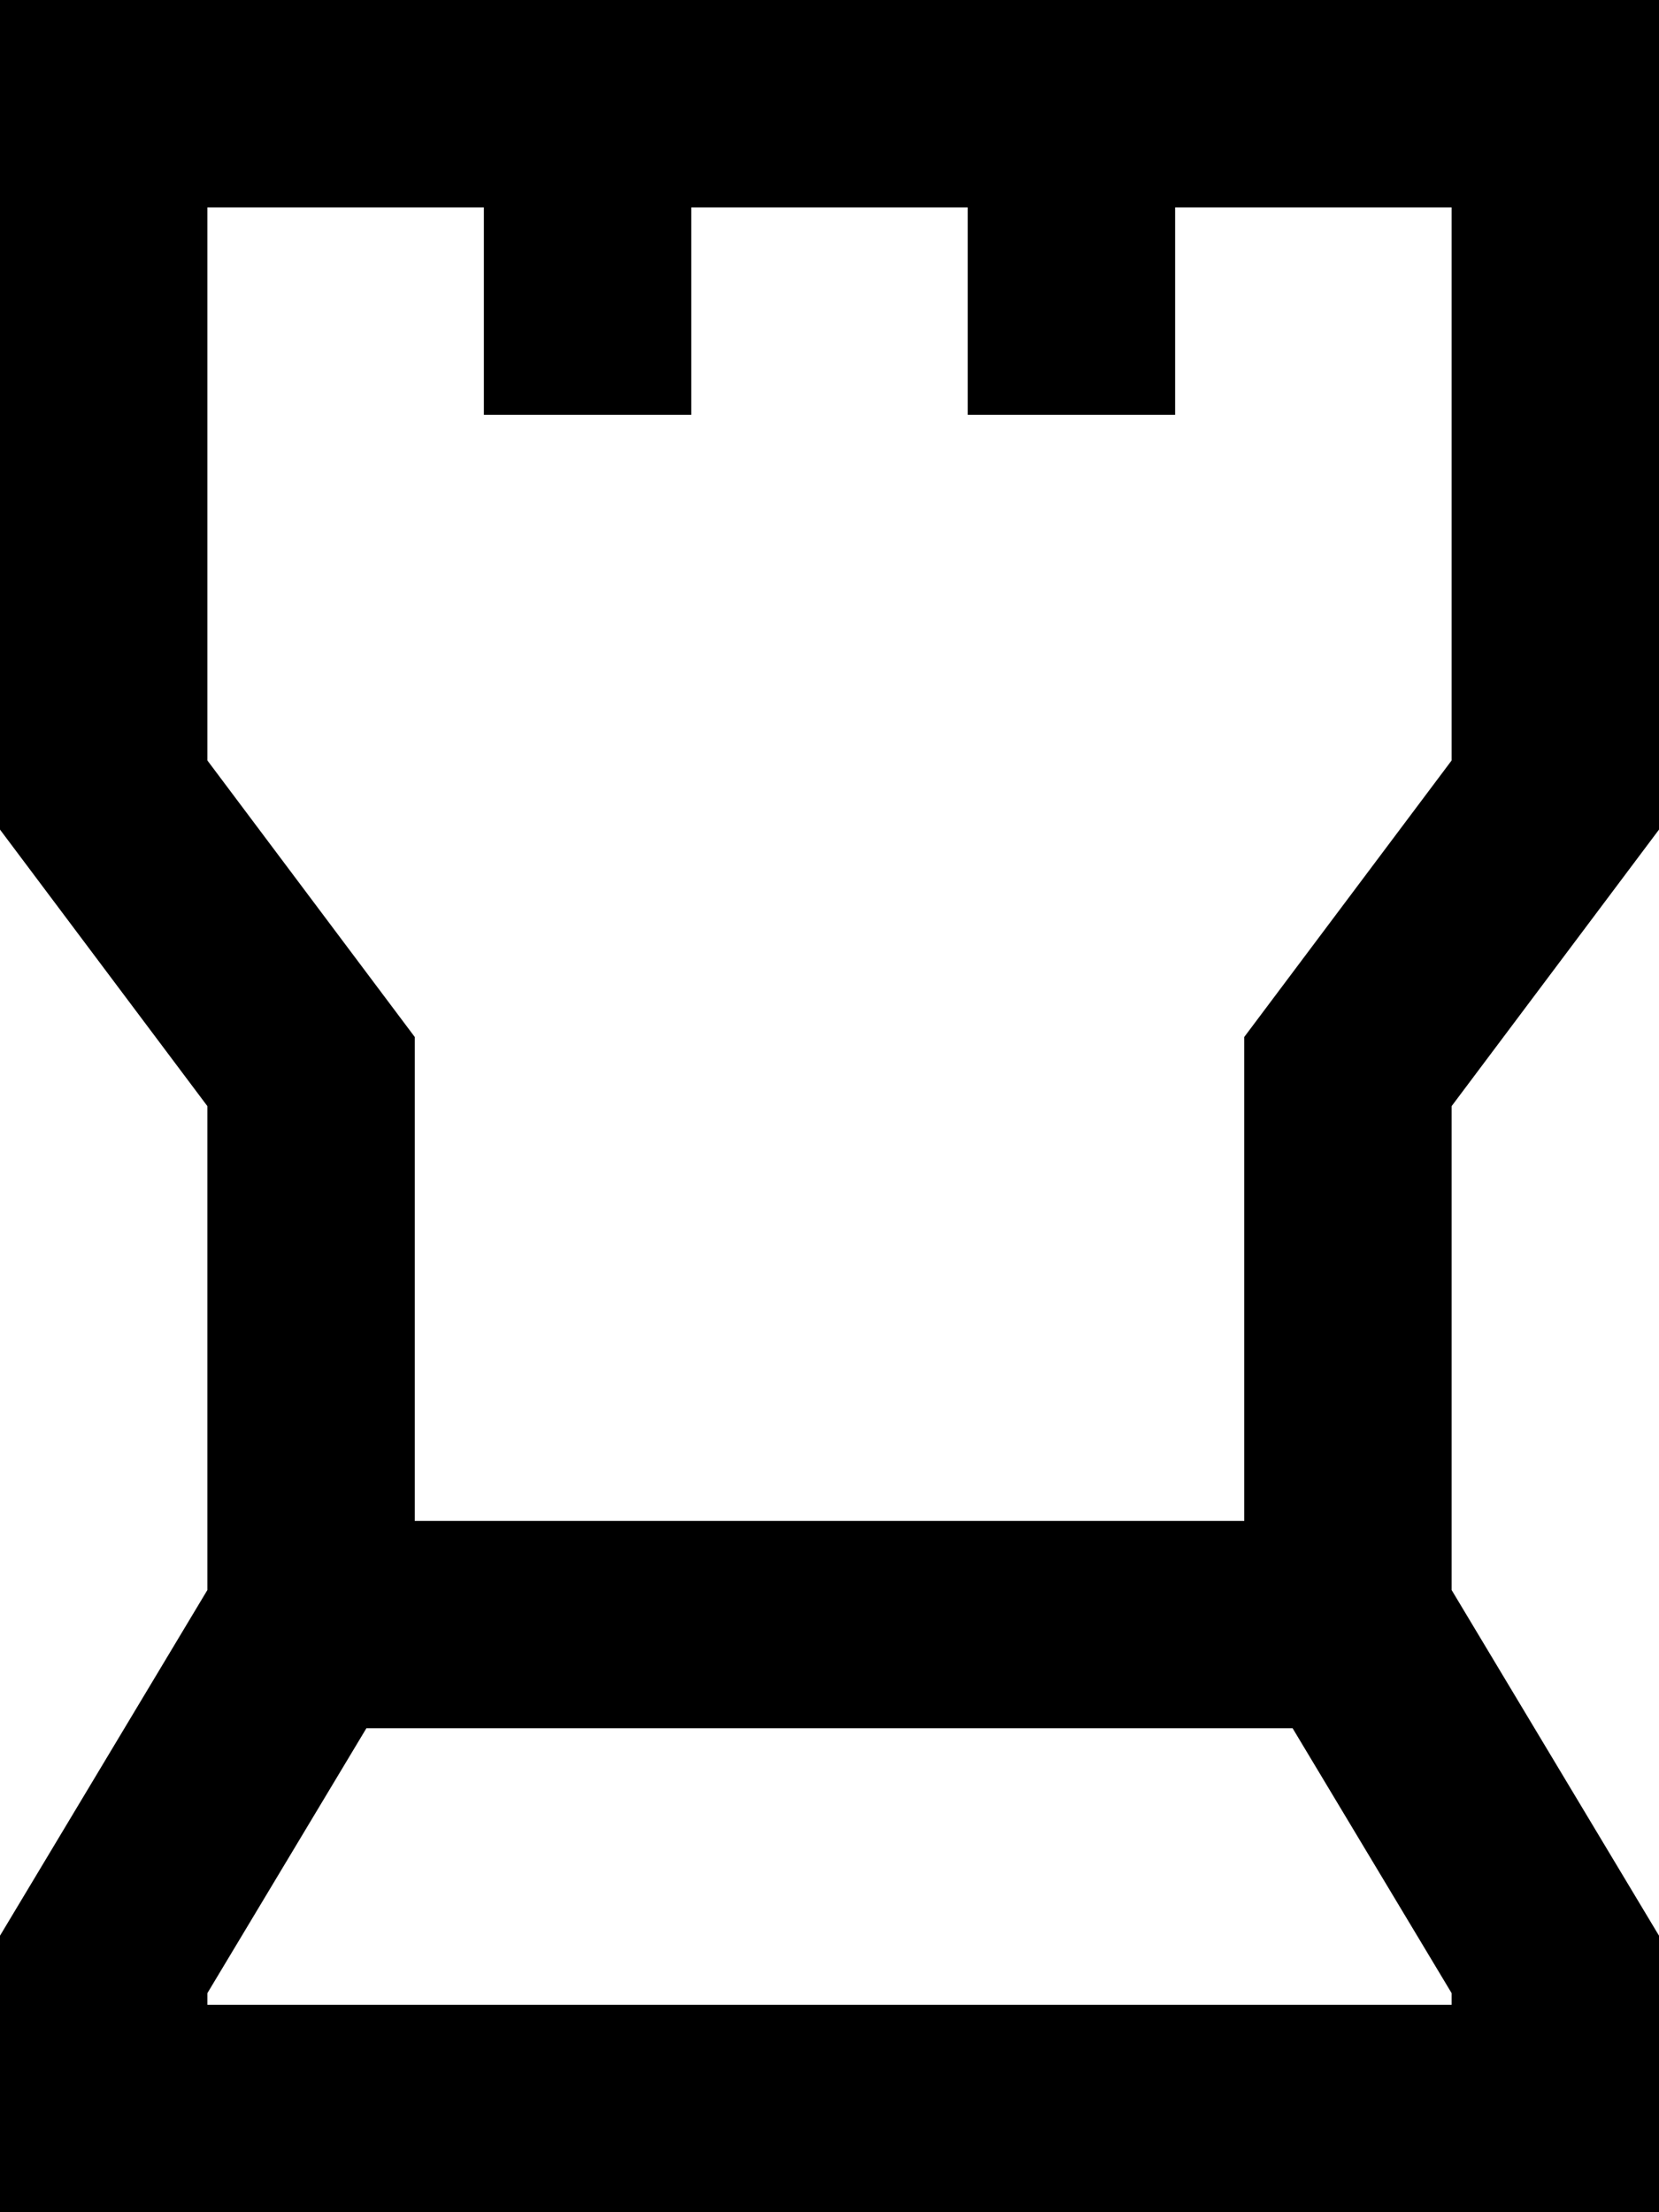 <svg xmlns="http://www.w3.org/2000/svg" viewBox="0 0 384 512"><!--! Font Awesome Pro 7.0.1 by @fontawesome - https://fontawesome.com License - https://fontawesome.com/license (Commercial License) Copyright 2025 Fonticons, Inc. --><path fill="currentColor" d="M384 192l-48 64 0 112 48 80 0 64-384 0 0-64 48-80 0-112-48-64 0-192 384 0 0 192zM48 461.3l0 2.7 288 0 0-2.7-36.8-61.3-214.4 0-36.8 61.3zM48 176l38.4 51.2 9.6 12.8 0 112 192 0 0-112 9.6-12.8 38.4-51.2 0-128-64 0 0 48-48 0 0-48-64 0 0 48-48 0 0-48-64 0 0 128z"/></svg>